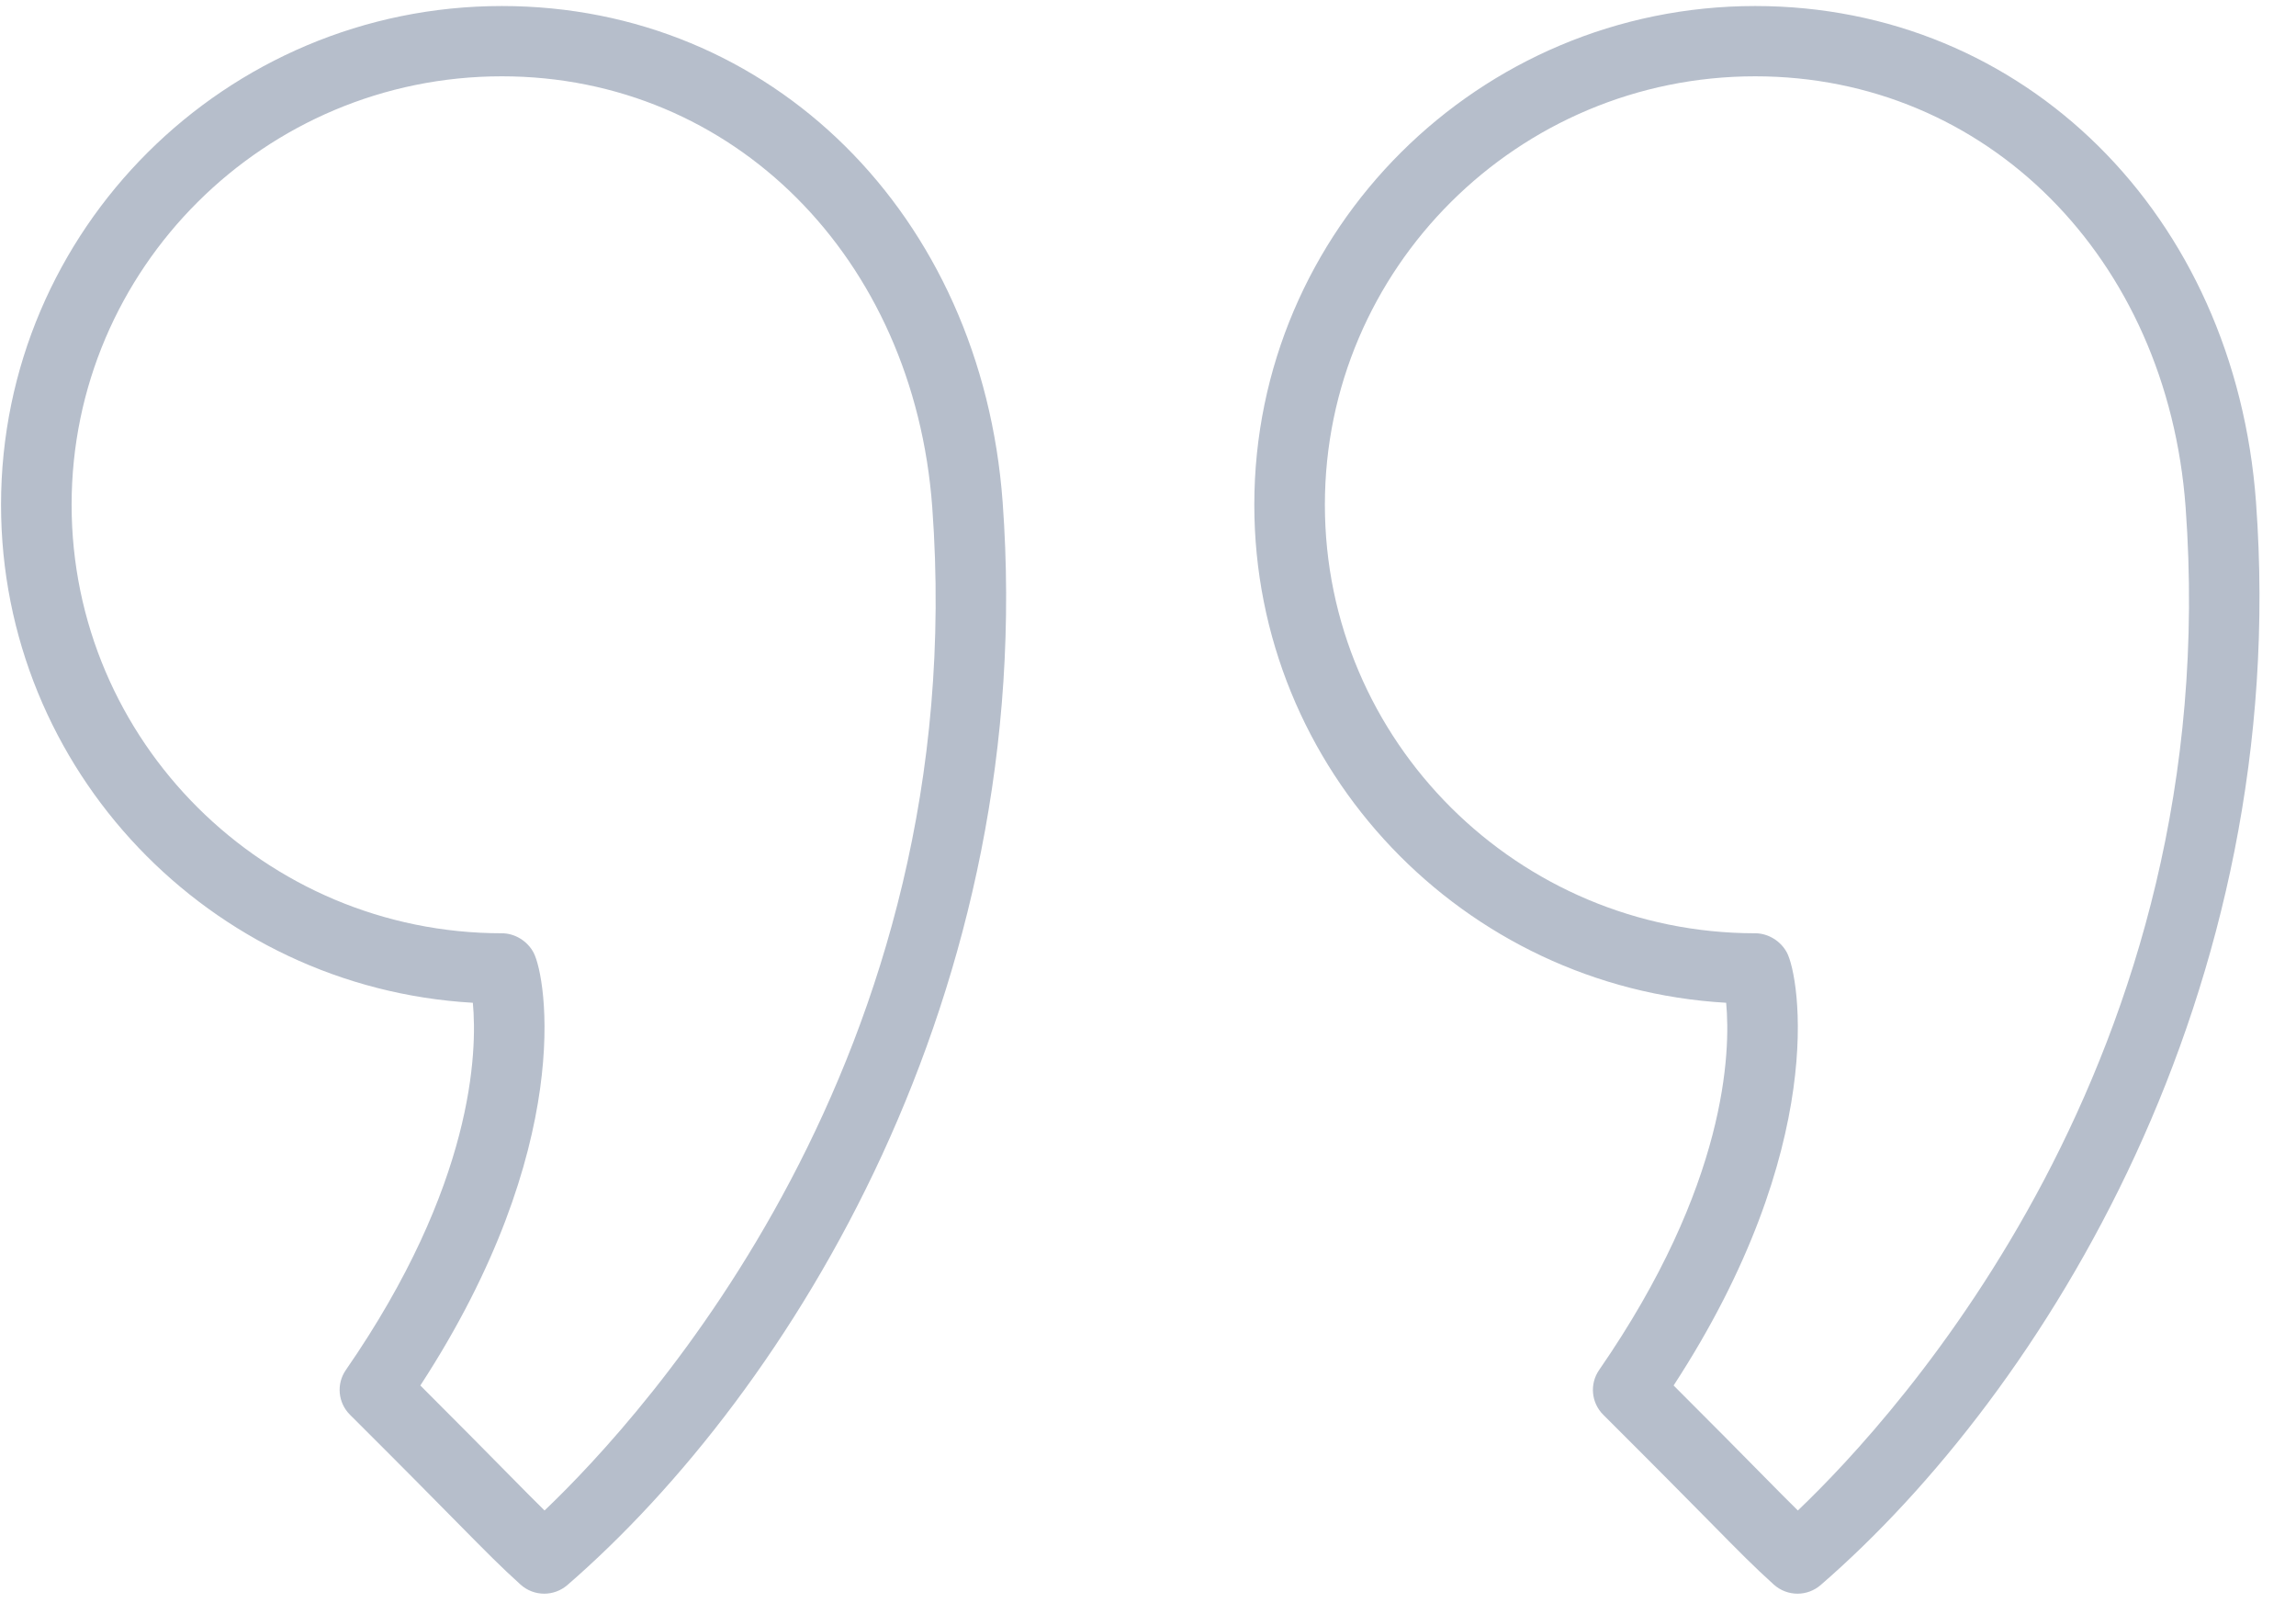 <svg width="53" height="37" viewBox="0 0 53 37" fill="none" xmlns="http://www.w3.org/2000/svg">
<path d="M11.585 0.139C5.21 0.139 0.024 5.302 0.024 11.649C0.024 17.772 4.85 22.794 10.915 23.142C11.02 24.27 10.941 27.342 7.984 31.616C7.76 31.939 7.801 32.373 8.079 32.65C9.289 33.854 10.036 34.613 10.56 35.144C11.245 35.838 11.557 36.154 12.015 36.568C12.17 36.708 12.366 36.779 12.562 36.779C12.753 36.779 12.943 36.712 13.097 36.58C18.249 32.116 23.973 22.893 23.145 11.591C22.66 4.955 17.798 0.139 11.585 0.139ZM12.57 34.859C12.348 34.642 12.095 34.385 11.722 34.007C11.269 33.547 10.646 32.917 9.703 31.974C13.292 26.469 12.614 22.547 12.317 21.985C12.176 21.718 11.887 21.538 11.585 21.538C6.109 21.538 1.653 17.102 1.653 11.649C1.653 6.197 6.109 1.761 11.585 1.761C16.92 1.761 21.098 5.944 21.52 11.708C22.451 24.42 14.863 32.673 12.57 34.859Z" fill="#B6BECB"/>
<path d="M52.077 11.591V11.59C51.59 4.955 46.728 0.139 40.516 0.139C34.141 0.139 28.954 5.302 28.954 11.649C28.954 17.772 33.781 22.794 39.846 23.142C39.951 24.269 39.872 27.34 36.914 31.616C36.691 31.939 36.731 32.373 37.009 32.65C38.214 33.85 38.96 34.607 39.484 35.137C40.172 35.835 40.486 36.154 40.946 36.569C41.101 36.708 41.297 36.779 41.493 36.779C41.684 36.779 41.874 36.712 42.028 36.579C47.18 32.115 52.904 22.892 52.077 11.591ZM41.501 34.859C41.278 34.64 41.022 34.382 40.646 34C40.193 33.541 39.573 32.912 38.633 31.974C42.222 26.468 41.545 22.547 41.249 21.985C41.108 21.719 40.819 21.538 40.516 21.538C35.039 21.538 30.583 17.102 30.583 11.649C30.583 6.197 35.039 1.761 40.516 1.761C45.85 1.761 50.029 5.944 50.452 11.709V11.708C51.382 24.418 43.794 32.673 41.501 34.859Z" fill="#B6BECB"/>
</svg>
